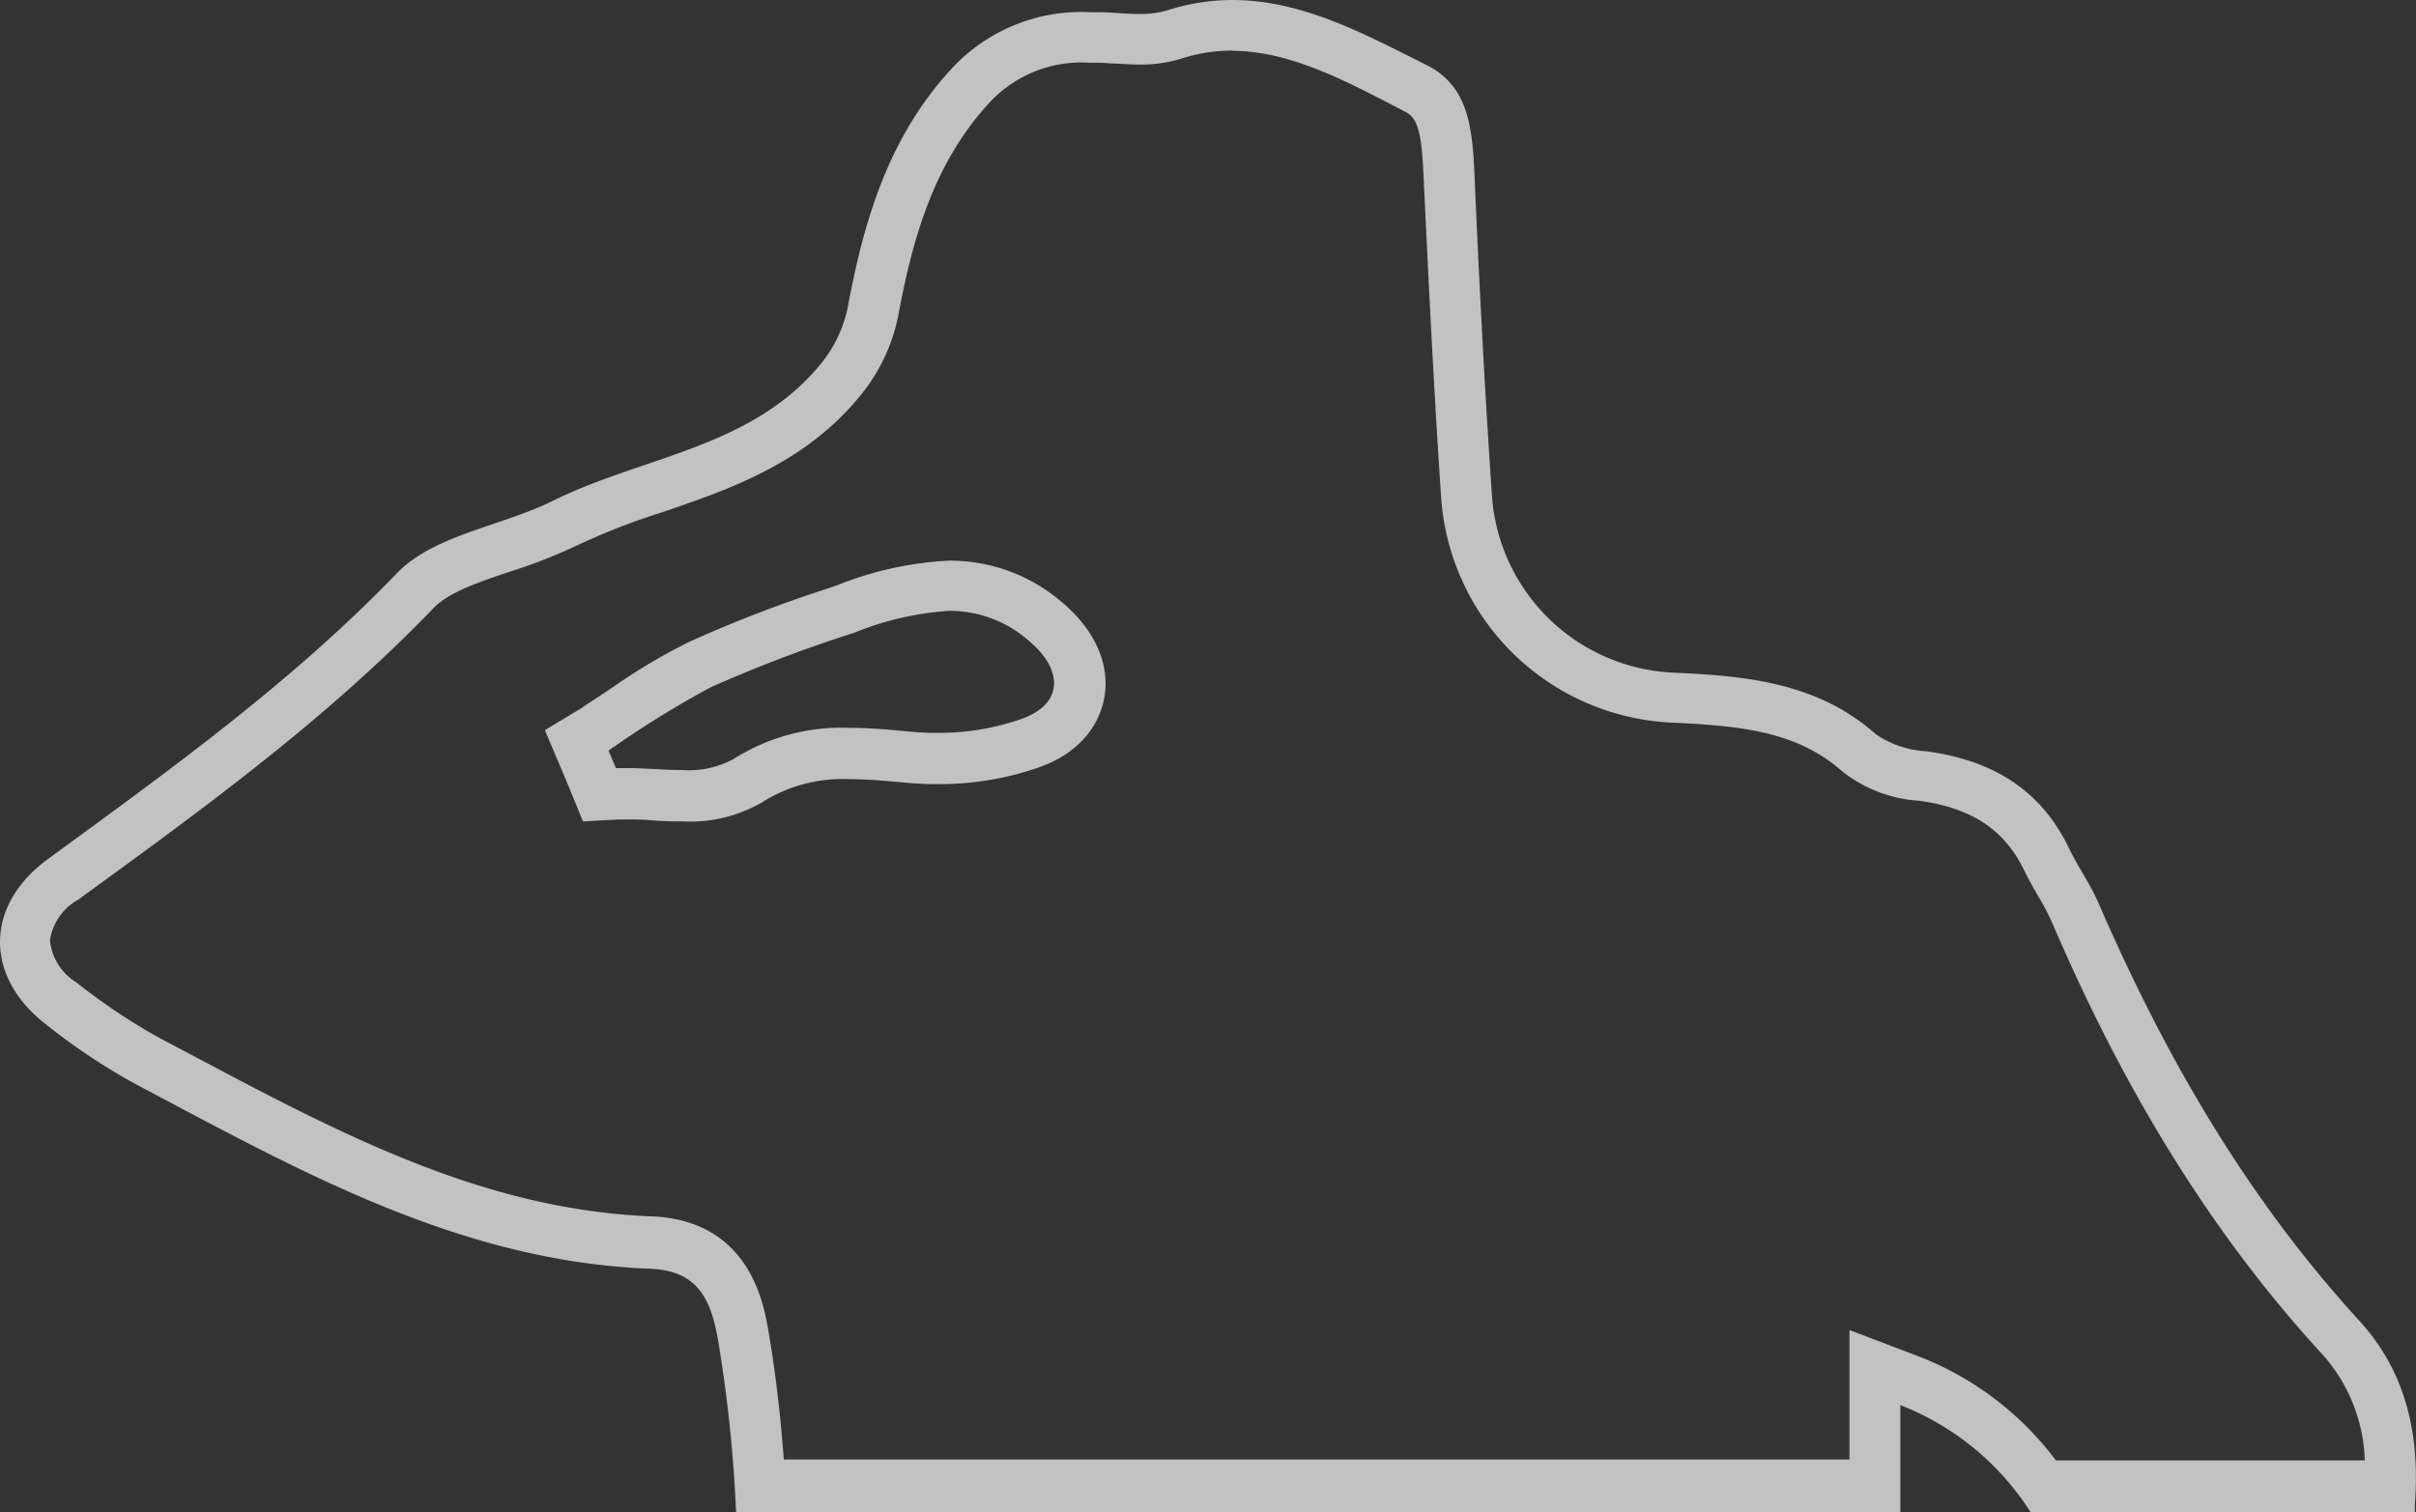 <svg xmlns="http://www.w3.org/2000/svg" viewBox="0 0 185.25 115.97"><rect x="0" y="0" width="185.25" height="115.97" fill="#333333" stroke="none"/><defs><style>.cls-1{fill:#fff;fill-opacity:0.7;}</style></defs><title>solution_main</title><g id="レイヤー_2" data-name="レイヤー 2"><g id="レイヤー_1-2" data-name="レイヤー 1"><path class="cls-1" d="M94.48,3.9c4.14,0,8.14,2,12.38,4.21l.85.44c1,.49,1.28,1.54,1.44,4.87.4,8.49.81,16.79,1.37,25a18.59,18.59,0,0,0,17.59,17c5.33.24,9.69.67,13.14,3.74a10.65,10.65,0,0,0,5.93,2.26c4,.56,6.48,2.19,8,5.28.38.79.79,1.5,1.19,2.18a18.67,18.67,0,0,1,1,1.93c5.69,13.27,12.45,24.07,20.64,33a12.73,12.73,0,0,1,3.31,8.2H157.64a23.91,23.91,0,0,0-10.58-8l-5.25-2v9.93H60.1c-.26-3.5-.65-6.76-1.18-9.86-.36-2.1-1.45-8.51-9-8.79-12.87-.51-23.88-6.35-35.53-12.54l-2.2-1.16a47.42,47.42,0,0,1-6.36-4.26,4.26,4.26,0,0,1-2-3.23A4.32,4.32,0,0,1,6,69l.7-.51c9.05-6.59,18.41-13.4,26.53-21.84,1.17-1.22,3.46-2,5.88-2.81a41.09,41.09,0,0,0,5.12-2,52.08,52.08,0,0,1,6.54-2.55c5.09-1.74,10.85-3.7,15.09-8.82a14,14,0,0,0,3-6.18c1.06-5.73,2.64-11.68,7-16.41a9.63,9.63,0,0,1,7.68-3.07l.88,0,.87.06c.6,0,1.29.08,2,.08a10.51,10.51,0,0,0,3.31-.46,12.61,12.61,0,0,1,3.87-.61h0M44.7,63l2.73-.15h.63c.6,0,1.26,0,2,.07s1.55.08,2.35.08a10.93,10.93,0,0,0,6-1.45,11.53,11.53,0,0,1,6.71-1.79c1.38,0,2.82.13,4.44.28.76.07,1.54.1,2.31.1a23.22,23.22,0,0,0,7.81-1.29c3.77-1.36,4.74-3.94,5-5.36.45-2.59-.78-5.28-3.36-7.39A13.14,13.14,0,0,0,72.75,43a26.59,26.59,0,0,0-8.57,1.89l-.6.21a102.53,102.53,0,0,0-10.74,4.13,45.78,45.78,0,0,0-6,3.58c-.79.54-1.54,1-2.29,1.52L41.78,56l1.29,3.05.28.66c.09.23.19.46.29.7L44.7,63M94.48,0a16.44,16.44,0,0,0-5,.8,7.12,7.12,0,0,1-2.13.27c-.89,0-1.81-.09-2.69-.13q-.52,0-1,0A13.54,13.54,0,0,0,73,5.23c-4.83,5.21-6.75,11.6-8,18.35A10,10,0,0,1,62.86,28c-5.27,6.36-13.55,7-20.38,10.37-4,2-9.2,2.63-12.06,5.61C22.34,52.36,13,59.07,3.71,65.86c-4.88,3.55-4.94,9-.21,12.69a48.12,48.12,0,0,0,6.92,4.61c12.45,6.59,24.78,13.58,39.4,14.15,3.56.13,4.68,2.16,5.25,5.55A107.94,107.94,0,0,1,56.44,116h89.27v-8.23a20.75,20.75,0,0,1,10,8.23h29.45c0-.19,0-.38,0-.57.41-5.39-.66-10.21-4.28-14.16C172.25,91.83,166,81,160.94,69.34c-.63-1.48-1.59-2.81-2.29-4.27-2.21-4.61-6-6.77-10.93-7.45a7.55,7.55,0,0,1-3.88-1.3c-4.5-4-10-4.48-15.56-4.73A14.61,14.61,0,0,1,114.41,38.2c-.57-8.32-1-16.64-1.36-25-.16-3.22-.41-6.55-3.57-8.16C104.68,2.63,99.87,0,94.48,0ZM47.23,58.93l-.57-1.36a76,76,0,0,1,7.84-4.86,106.93,106.93,0,0,1,11-4.18,23.12,23.12,0,0,1,7.3-1.68,9.18,9.18,0,0,1,6,2.22c2.7,2.21,2.84,4.88-.47,6.07a19.3,19.3,0,0,1-6.49,1.07q-1,0-2-.09c-1.64-.16-3.23-.3-4.8-.3a15.46,15.46,0,0,0-8.82,2.41,7.18,7.18,0,0,1-3.89.83c-1.4,0-2.9-.15-4.31-.15l-.83,0Z"/></g></g></svg>